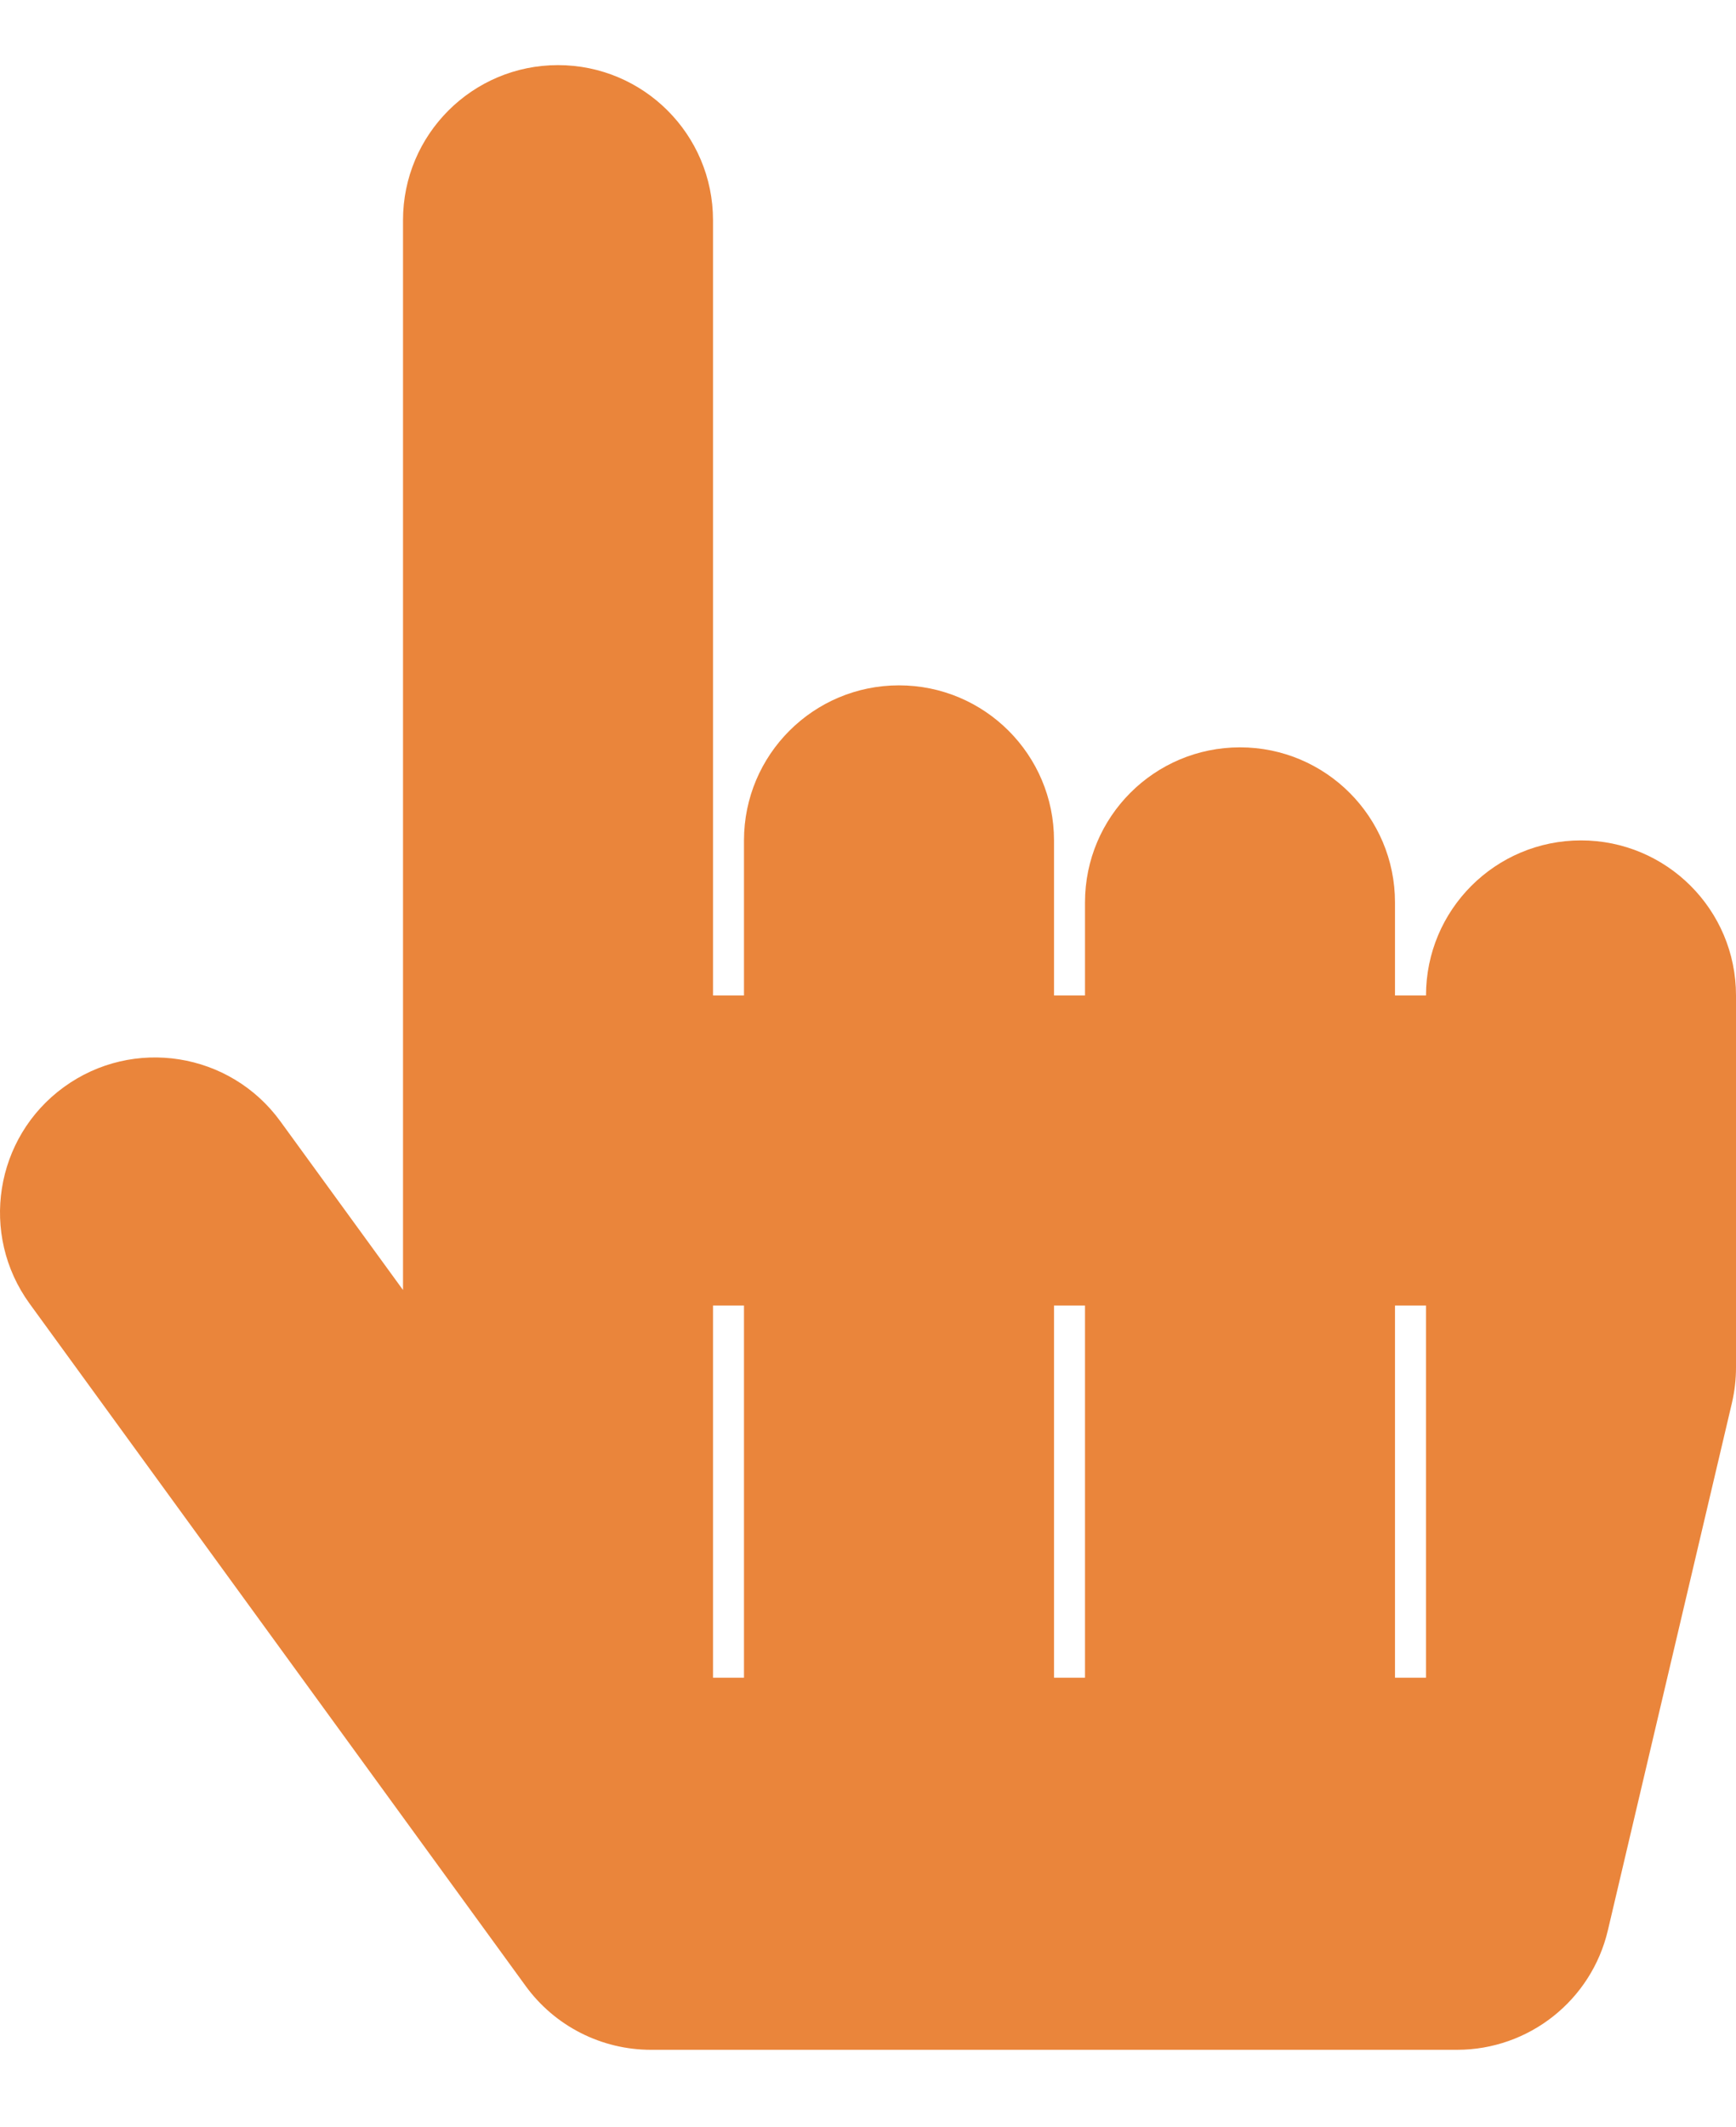 <svg width="40" height="49" viewBox="0 0 60 69" fill="none" xmlns="http://www.w3.org/2000/svg">
<path d="M60 32.143V45C60 45.413 59.952 45.825 59.858 46.227L55.572 64.441C55.003 66.861 52.843 68.571 50.357 68.571H22.5C21.655 68.571 20.822 68.371 20.069 67.988C19.316 67.605 18.664 67.049 18.167 66.365L1.025 42.794C-0.715 40.401 -0.186 37.05 2.206 35.31C4.599 33.57 7.95 34.099 9.69 36.492L13.929 42.32V5.357C13.929 2.399 16.327 0 19.286 0C22.244 0 24.643 2.399 24.643 5.357V32.143H25.714V26.786C25.714 23.827 28.113 21.429 31.071 21.429C34.03 21.429 36.429 23.827 36.429 26.786V32.143H37.5V28.929C37.5 25.97 39.898 23.571 42.857 23.571C45.816 23.571 48.214 25.97 48.214 28.929V32.143H49.286C49.286 29.184 51.684 26.786 54.643 26.786C57.602 26.786 60 29.184 60 32.143ZM25.714 42.857H24.643V55.714H25.714V42.857ZM37.5 42.857H36.429V55.714H37.5V42.857ZM49.286 42.857H48.214V55.714H49.286V42.857Z" fill="#EA853B"/>
</svg>
